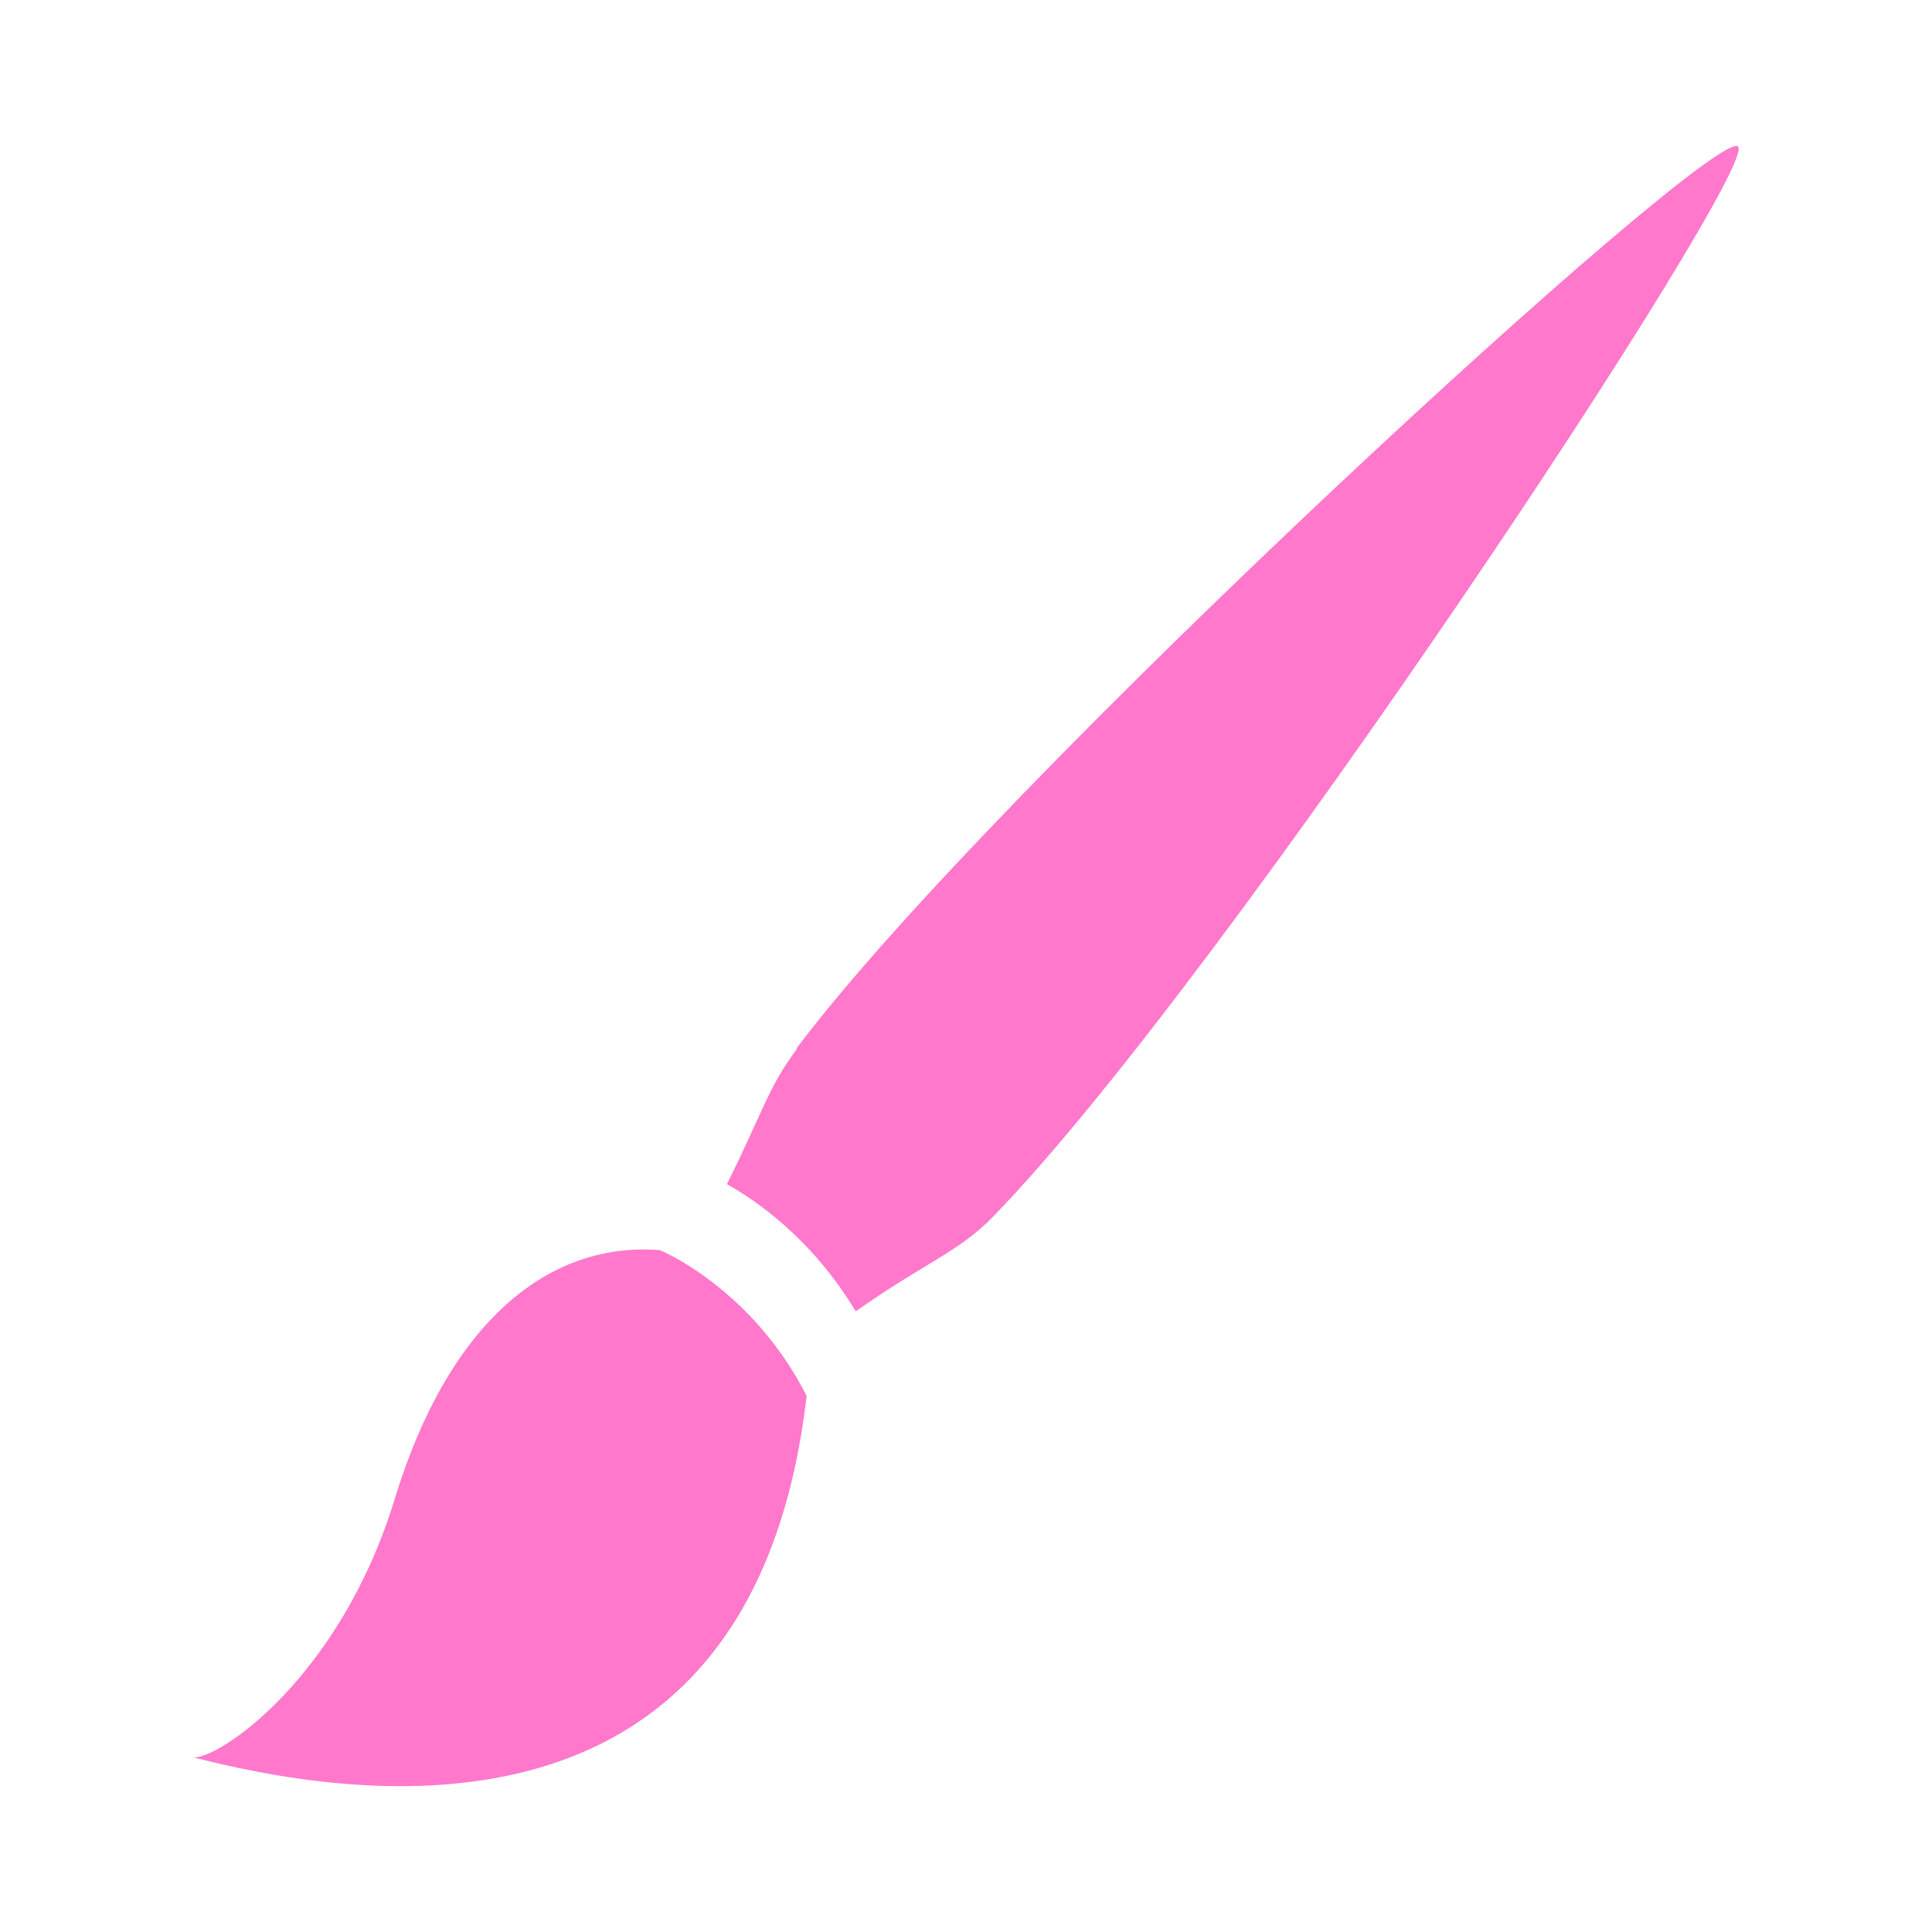 <?xml version="1.0" encoding="UTF-8" standalone="no"?>
<svg
   xmlns:dc="http://purl.org/dc/elements/1.1/"
   xmlns:cc="http://creativecommons.org/ns#"
   xmlns:rdf="http://www.w3.org/1999/02/22-rdf-syntax-ns#"
   xmlns:svg="http://www.w3.org/2000/svg"
   xmlns="http://www.w3.org/2000/svg"
   xmlns:sodipodi="http://sodipodi.sourceforge.net/DTD/sodipodi-0.dtd"
   xmlns:inkscape="http://www.inkscape.org/namespaces/inkscape"
   width="24"
   height="24"
   version="1"
   id="svg4"
   sodipodi:docname="draw-brush.svg"
   inkscape:version="0.92.4 (5da689c313, 2019-01-14)">
  <defs
     id="defs8" />
  <sodipodi:namedview
     pagecolor="#ffffff"
     bordercolor="#666666"
     borderopacity="1"
     objecttolerance="10"
     gridtolerance="10"
     guidetolerance="10"
     inkscape:pageopacity="0"
     inkscape:pageshadow="2"
     inkscape:window-width="1078"
     inkscape:window-height="480"
     id="namedview6"
     showgrid="false"
     inkscape:zoom="9.8333333"
     inkscape:cx="-0.81355932"
     inkscape:cy="12"
     inkscape:window-x="0"
     inkscape:window-y="28"
     inkscape:window-maximized="0"
     inkscape:current-layer="svg4" />
  <path
     d="m 9.9,13.03 c -0.36,0.48 -0.43,0.8 -0.87,1.68 0.36,0.2 1.06,0.68 1.6,1.58 0.85,-0.6 1.27,-0.73 1.7,-1.17 2.86,-2.93 9.55,-13.06 9.26,-13.3 -0.3,-0.27 -9.25,7.94 -11.7,11.21 z m -1.7,2.5 c -1.37,-0.11 -2.62,0.87 -3.3,3.1 -0.68,2.22 -2.19,3.23 -2.5,3.2 1.72,0.44 6.93,1.48 7.62,-4.49 C 9.34,16 8.2,15.53 8.2,15.53 Z"
     id="path2"
     inkscape:connector-curvature="0"
     style="fill:#ff78cb" />
</svg>
